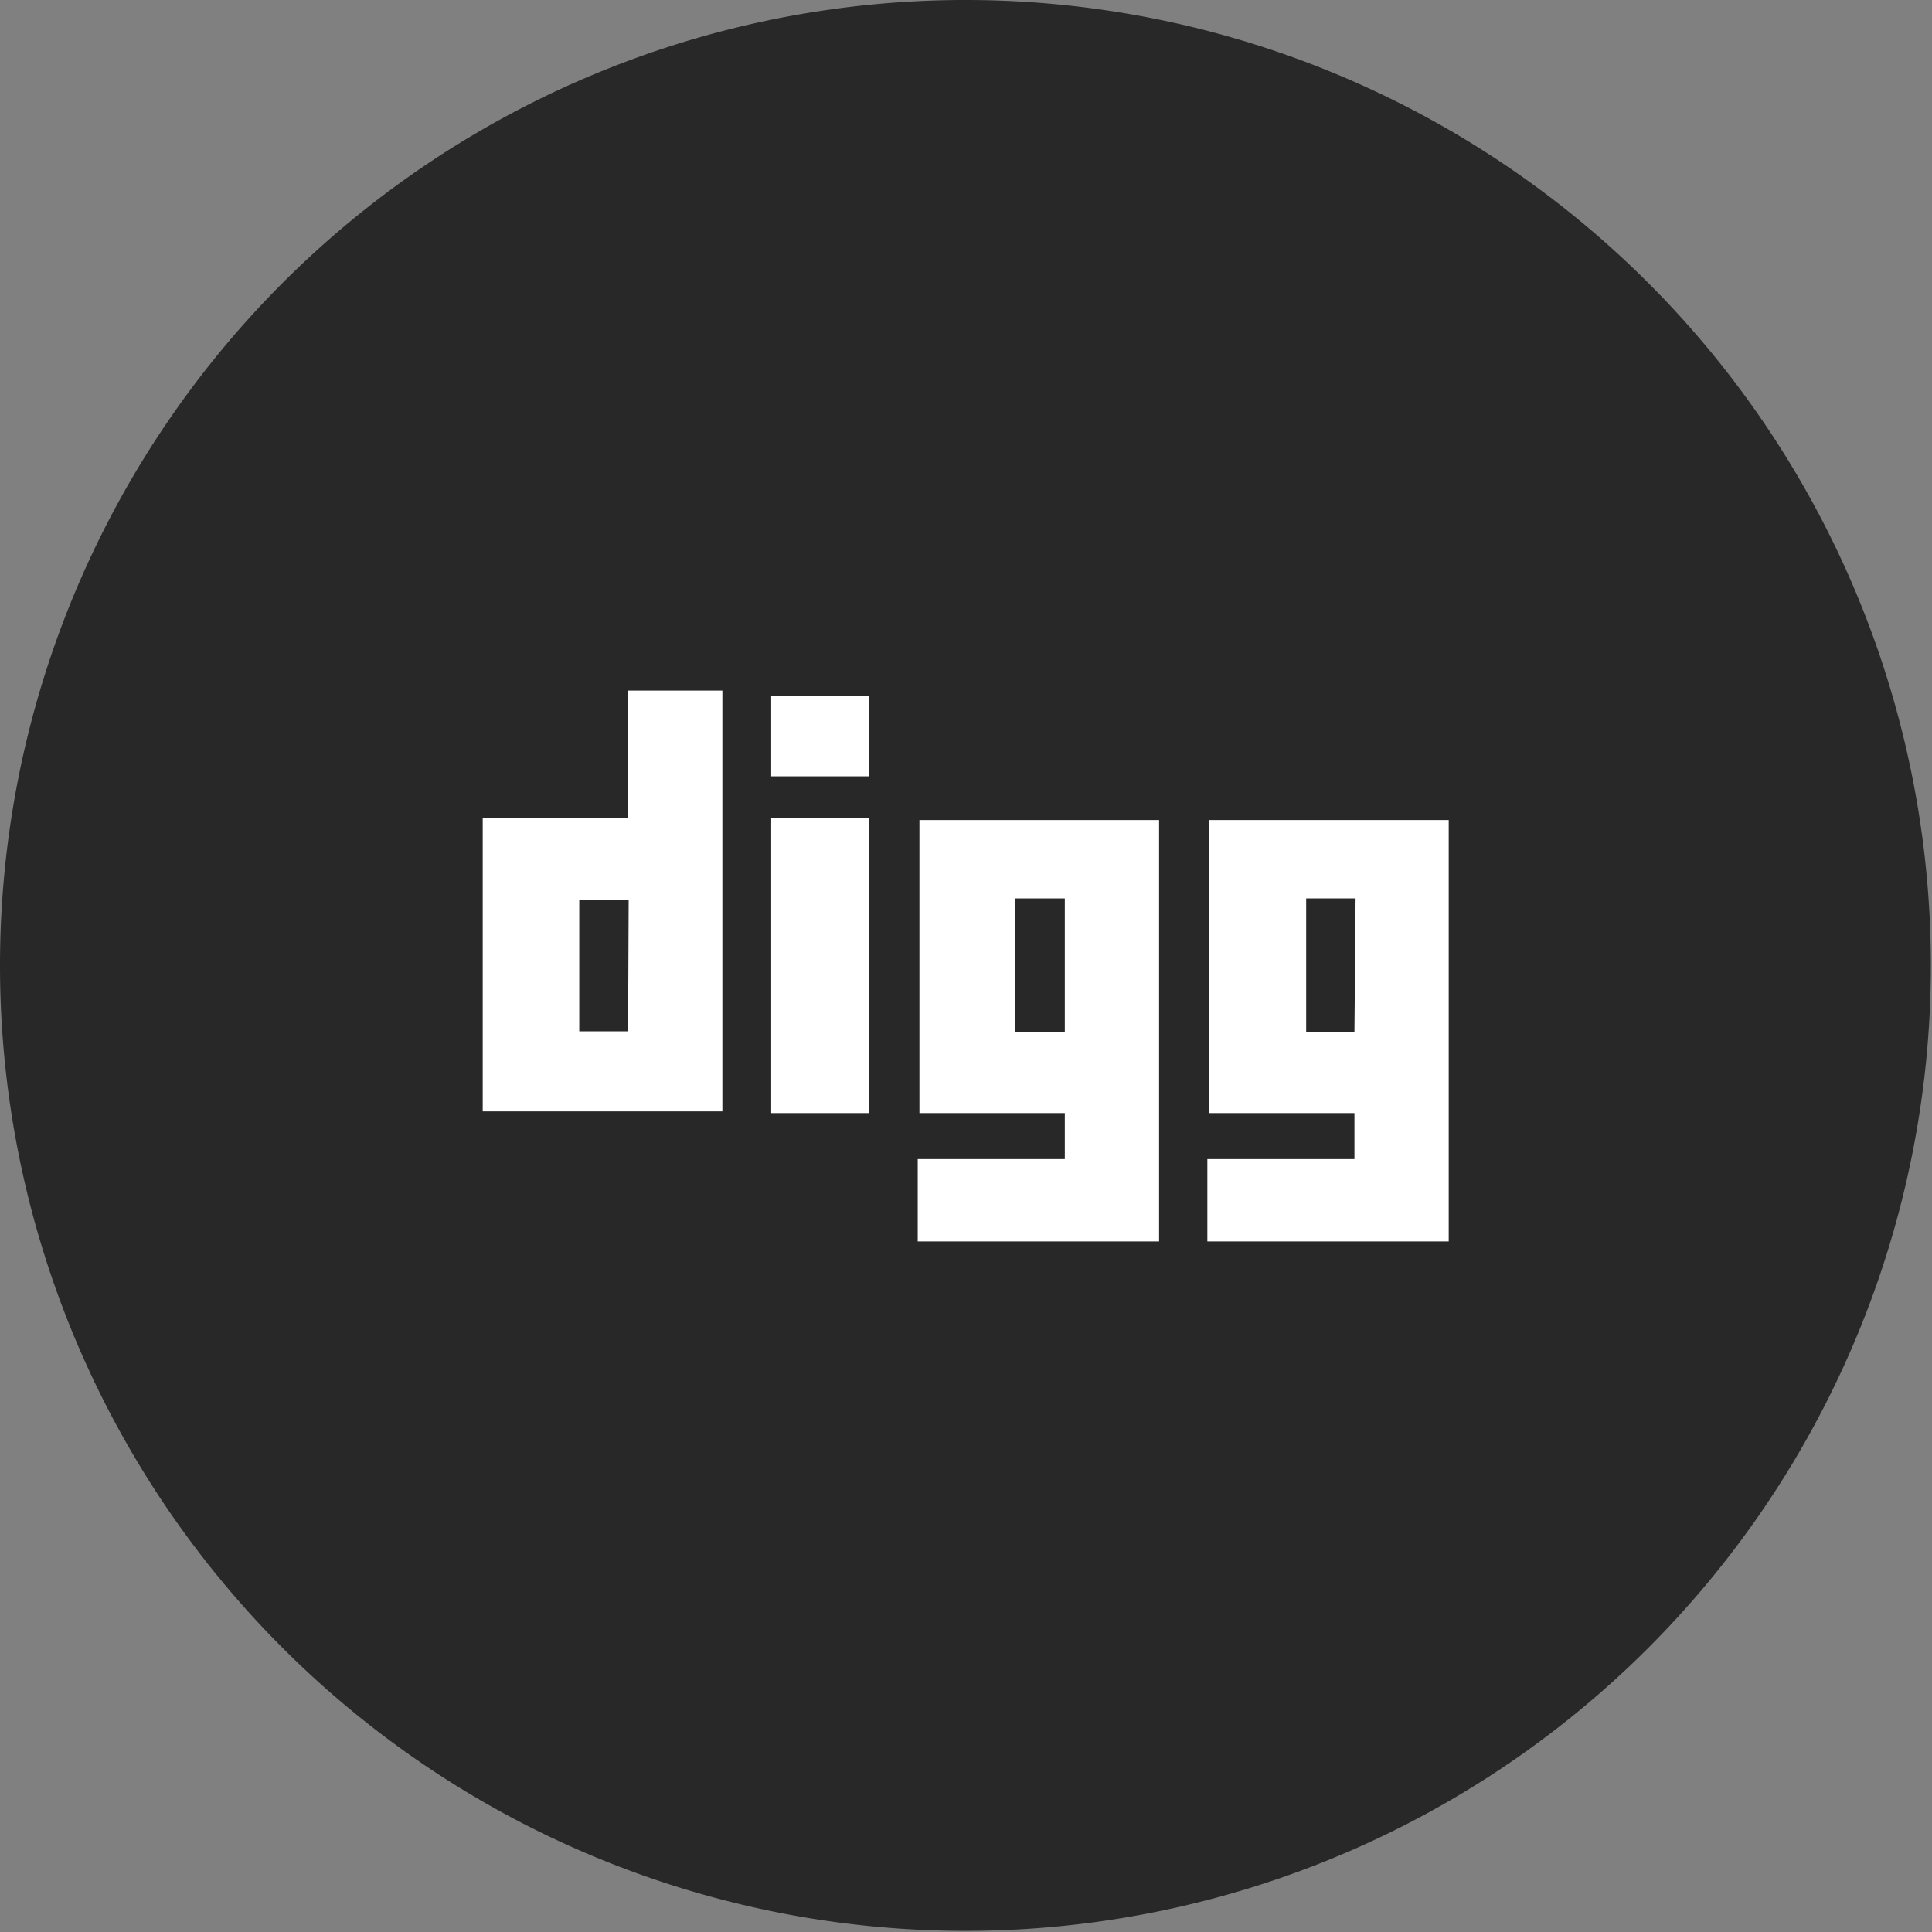 <svg xmlns="http://www.w3.org/2000/svg" viewBox="0 0 34.02 34.02">
    <rect x="0" y="0" width="34.02" height="34.02" fill="#808080" stroke="none"/>
    <path fill="#282828" d="M17,34A17,17,0,1,0,0,17,17,17,0,0,0,17,34"></path>
    <path fill="#fff" d="M11.06,12.16v2.25H8.5v5.16h4.22V12.16Zm0,6H10.2V15.85h.87Z"></path>
    <path fill="#fff" d="M16.19,14.44V19.6h2.56v.81H16.16v1.45h4.25V14.44Zm2.56,3.73h-.87V15.82h.87Z"></path>
    <path fill="#fff" d="M21.29,14.44V19.6h2.56v.81H21.26v1.45h4.25V14.44Zm2.56,3.73H23V15.82h.87Z"></path>
    <rect fill="#fff" x="13.58" y="14.41" width="1.72" height="5.19"></rect>
    <rect fill="#fff" x="13.58" y="12.26" width="1.72" height="1.41"></rect>
</svg>